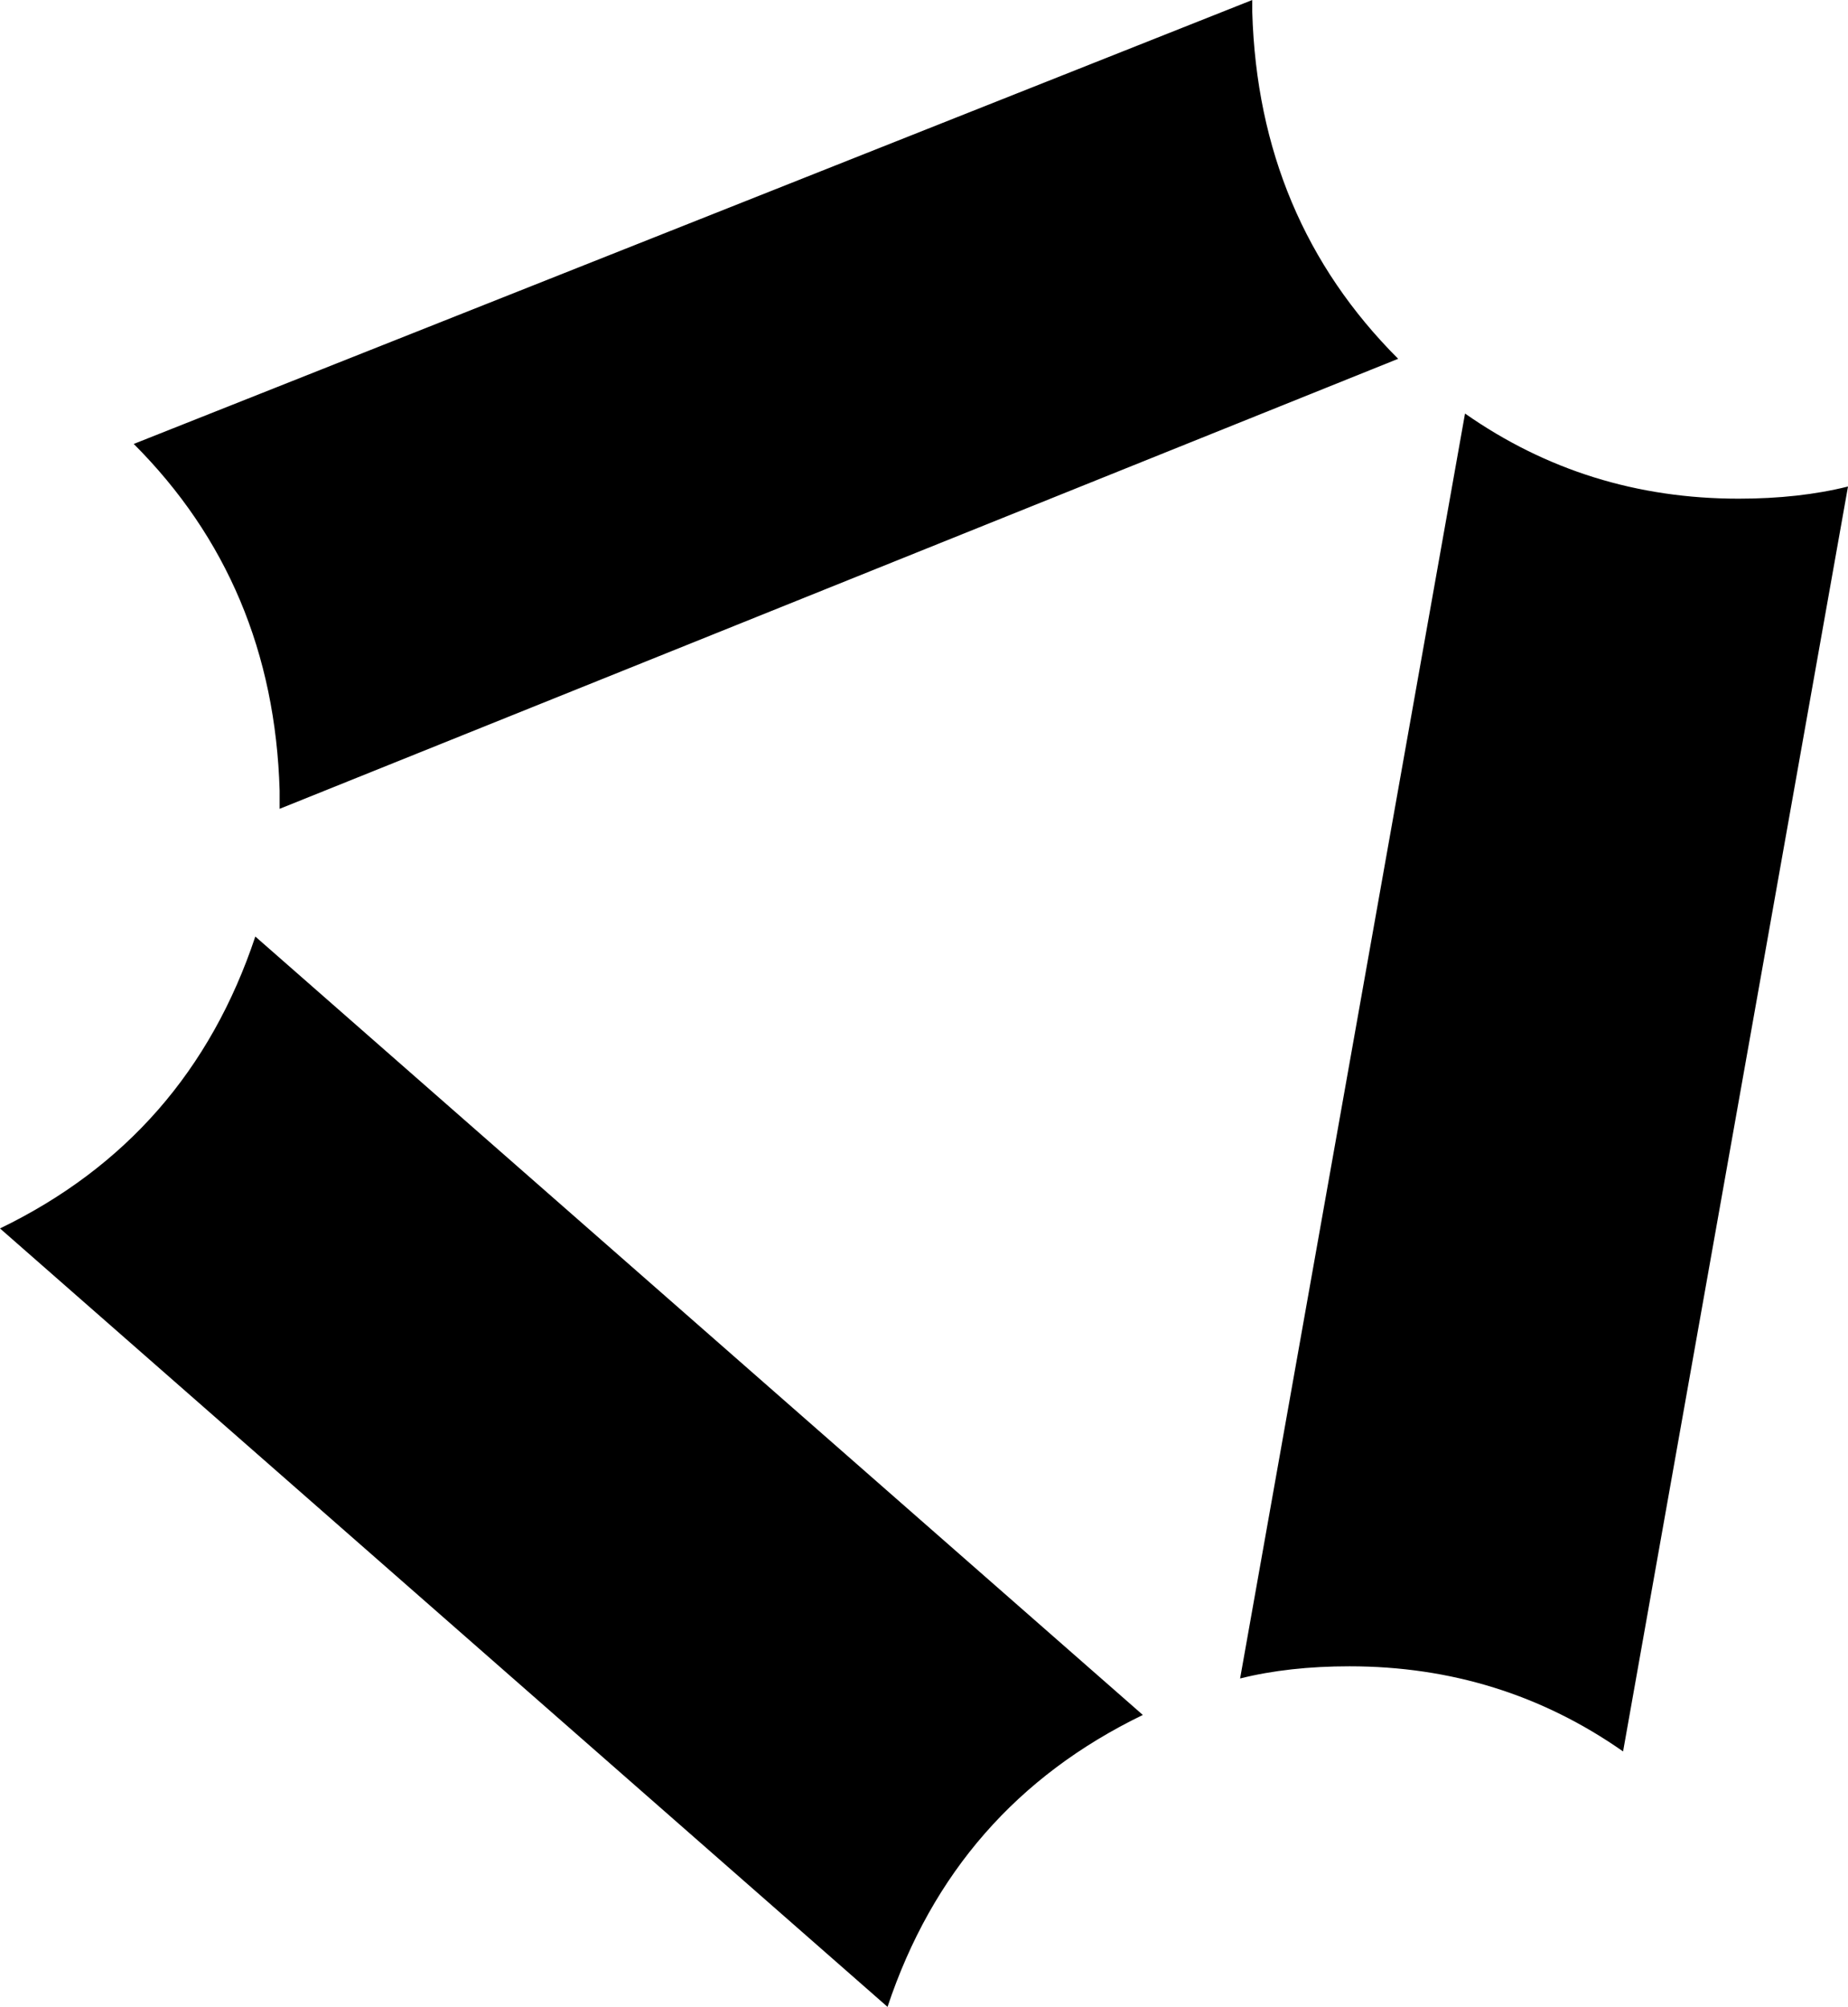 <svg xmlns="http://www.w3.org/2000/svg" viewBox="0 0 304 330">
    <path d="M 304 80 Q 296 82 286 82 Q 261 82 241 68 L 204 276 Q 212 274 222 274 Q 247 274 267 288 L 304 80 L 304 80 Z M 0 202 L 146 330 Q 157 297 188 282 L 42 154 Q 31 187 0 202 L 0 202 Z M 46 133 L 230 59 Q 207 36 206 2 Q 206 1 206 1 Q 206 0 206 0 L 22 73 Q 45 96 46 130 Q 46 131 46 131 Q 46 132 46 133 L 46 133 Z"/>
</svg>
